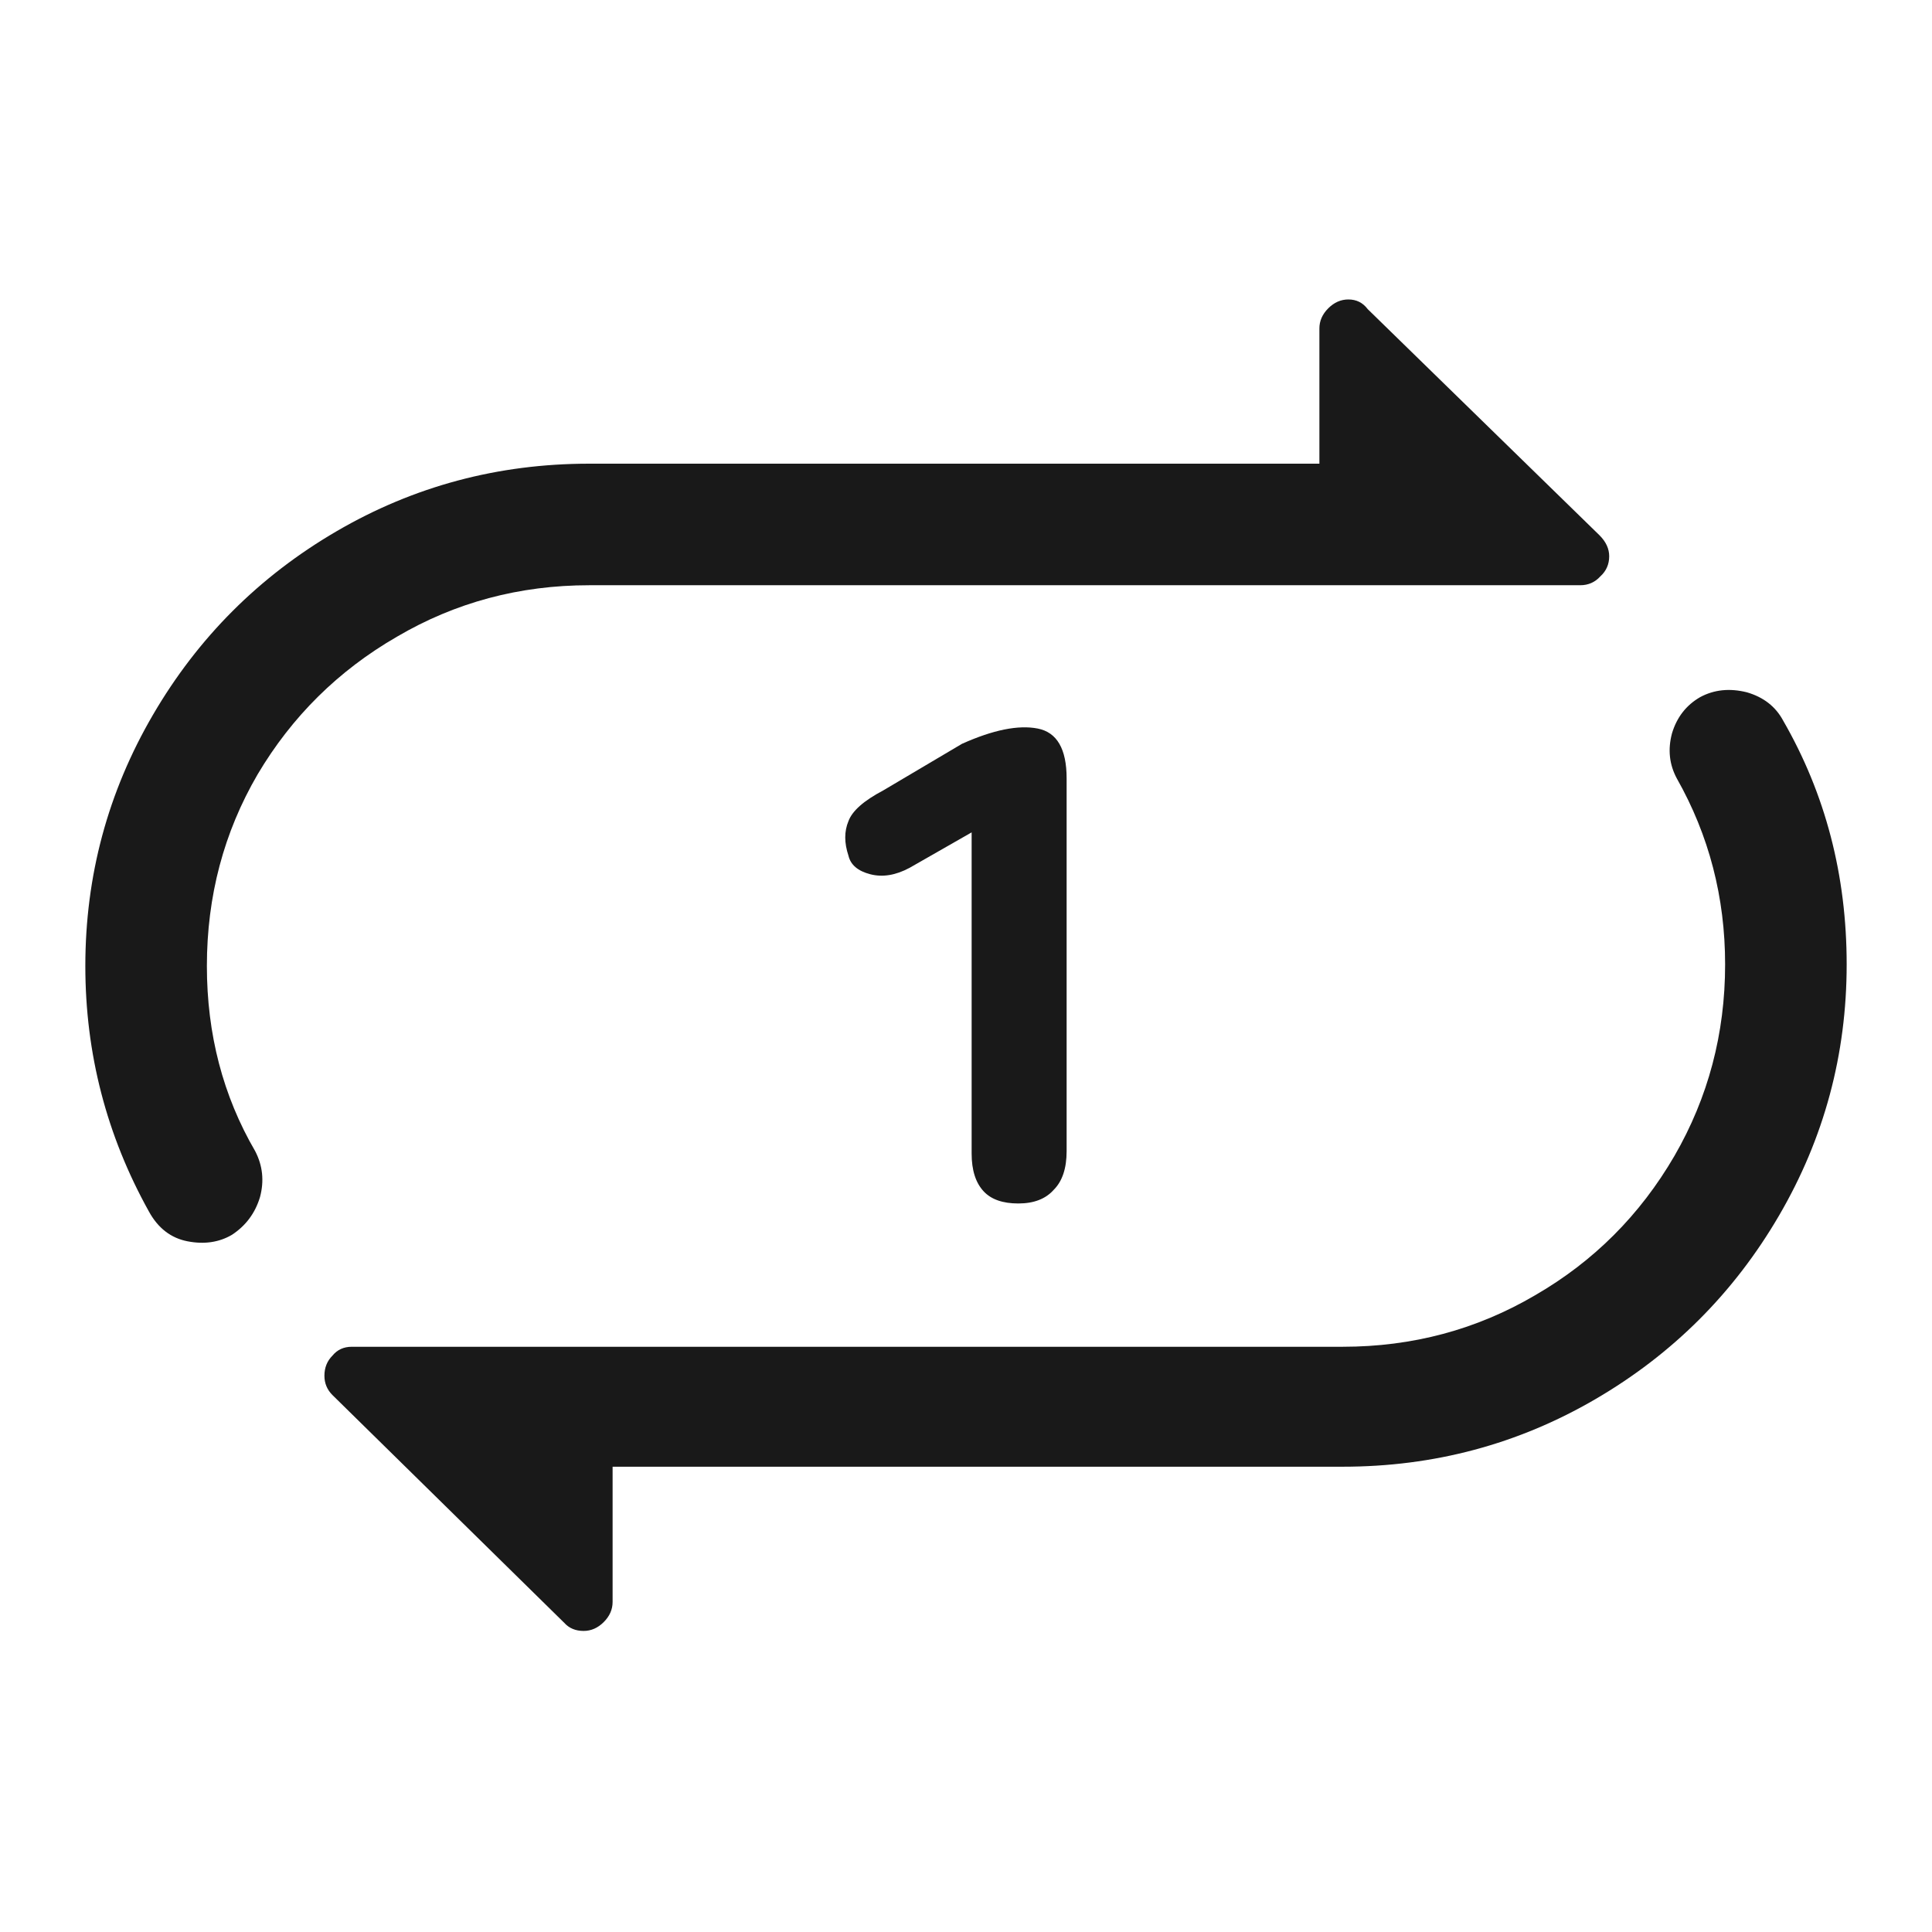 <?xml version="1.0" standalone="no"?>
<svg xmlns="http://www.w3.org/2000/svg" width="24" height="24"><rect width="24" height="24" opacity="0"></rect><g><path d="M12.65 14.95Q12.94 14.95 13.09 14.78Q13.25 14.62 13.25 14.3L13.25 9.67Q13.25 9.12 12.89 9.05Q12.53 8.98 11.95 9.24L10.97 9.82Q10.61 10.01 10.54 10.2Q10.46 10.39 10.54 10.63Q10.58 10.8 10.81 10.86Q11.04 10.92 11.3 10.78L12.07 10.34L12.07 14.33Q12.07 14.64 12.22 14.8Q12.36 14.95 12.65 14.95Z" fill="rgba(0,0,0,0.902)"></path><path d="M16.66 7.27L19.63 7.27Q19.78 7.27 19.88 7.16Q19.99 7.06 19.99 6.91Q19.99 6.77 19.87 6.65L16.99 3.84Q16.9 3.72 16.75 3.72Q16.61 3.72 16.5 3.83Q16.39 3.94 16.39 4.08L16.39 5.76L7.32 5.76Q5.62 5.76 4.18 6.6Q2.74 7.44 1.9 8.88Q1.06 10.32 1.06 12Q1.06 13.63 1.85 15.05Q2.02 15.36 2.33 15.42Q2.64 15.48 2.88 15.34Q3.14 15.17 3.23 14.87Q3.31 14.57 3.17 14.3Q2.57 13.27 2.57 12Q2.57 10.7 3.2 9.62Q3.84 8.54 4.93 7.91Q6.02 7.27 7.32 7.27ZM22.15 8.95Q22.01 8.69 21.7 8.6Q21.38 8.52 21.12 8.66Q20.86 8.81 20.77 9.11Q20.69 9.41 20.83 9.67Q21.43 10.73 21.43 11.98Q21.43 13.27 20.8 14.36Q20.16 15.46 19.07 16.09Q17.98 16.73 16.68 16.73L7.34 16.73L4.37 16.73Q4.22 16.73 4.13 16.84Q4.03 16.94 4.03 17.09Q4.03 17.23 4.13 17.33L7.01 20.16Q7.1 20.26 7.25 20.26Q7.39 20.26 7.5 20.15Q7.61 20.04 7.61 19.9L7.61 18.22L16.68 18.22Q18.38 18.22 19.82 17.38Q21.26 16.54 22.1 15.1Q22.94 13.66 22.94 11.98Q22.94 10.32 22.15 8.95Z" fill="rgba(0,0,0,0.902)"></path></g></svg>